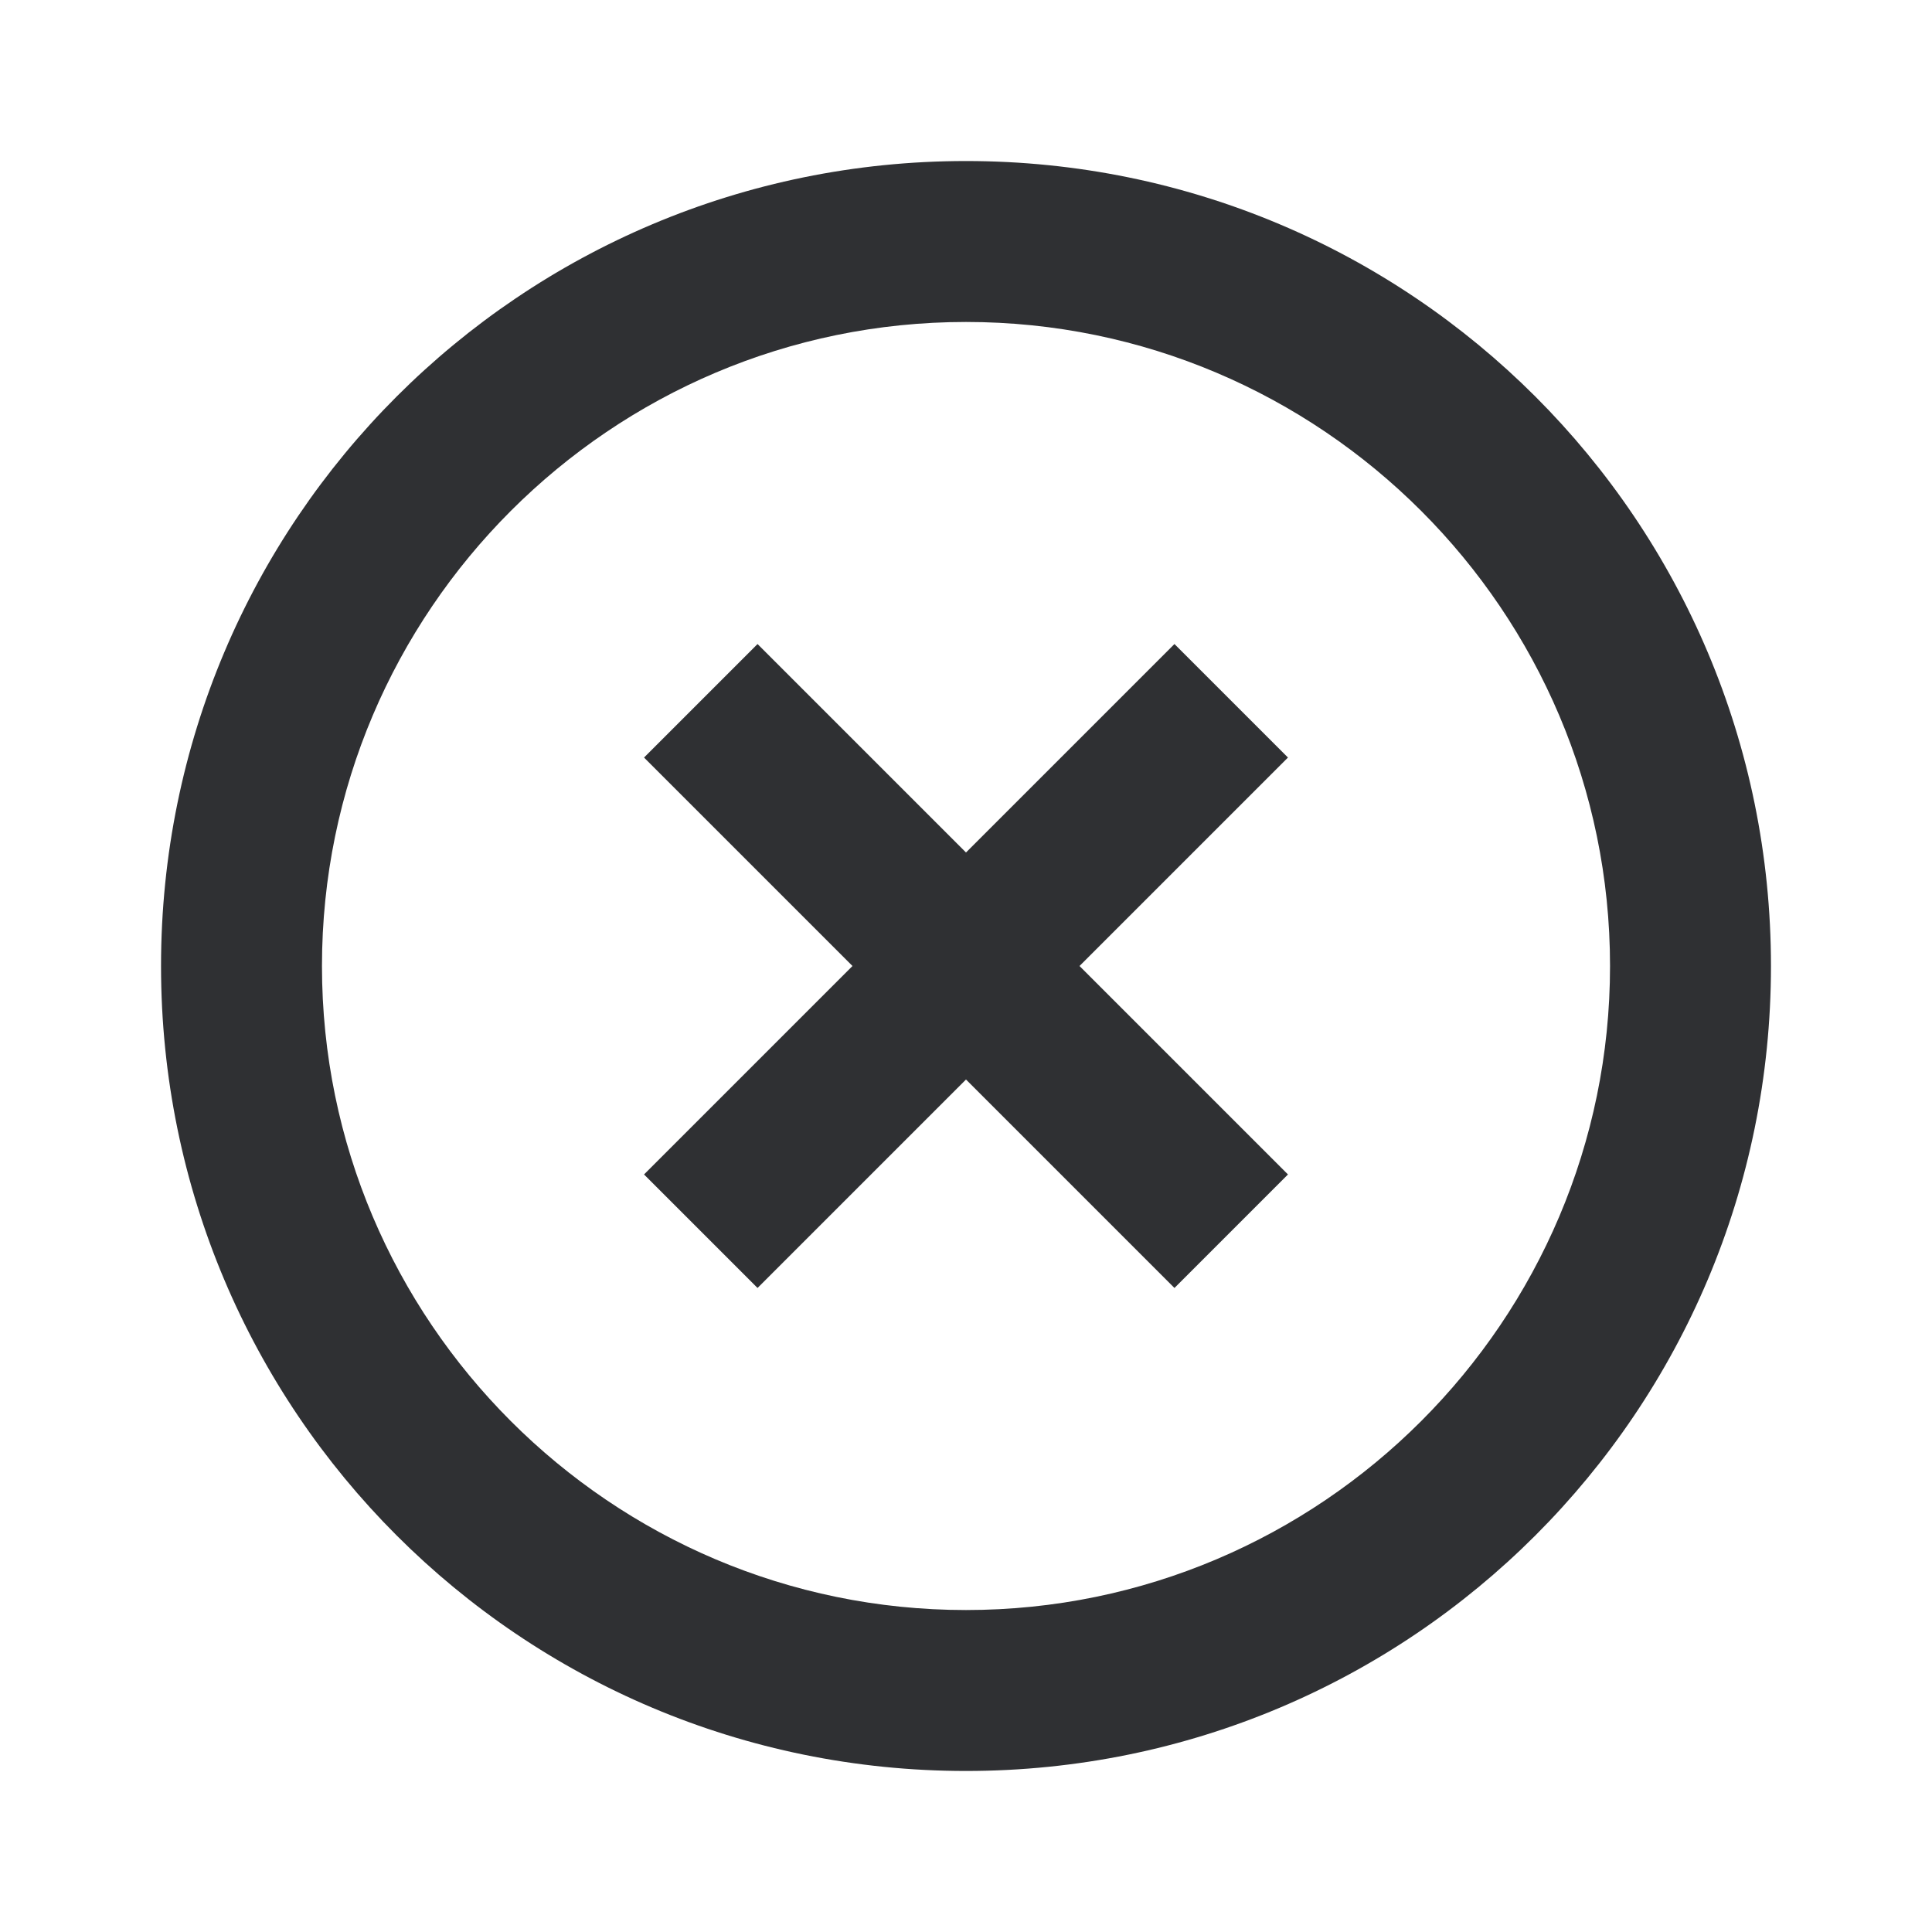 <svg width="20" height="20" viewBox="0 0 20 20" fill="none" xmlns="http://www.w3.org/2000/svg">
<path
    d="M12.158 6.667L10 8.825L7.842 6.667L6.667 7.842L8.825 10L6.667 12.158L7.842 13.333L10 11.175L12.158 13.333L13.333 12.158L11.175 10L13.333 7.842L12.158 6.667ZM10 1.667C5.392 1.667 1.667 5.392 1.667 10C1.667 14.608 5.392 18.333 10 18.333C14.608 18.333 18.333 14.608 18.333 10C18.333 5.392 14.608 1.667 10 1.667ZM10 16.667C6.325 16.667 3.333 13.675 3.333 10C3.333 6.325 6.325 3.333 10 3.333C13.675 3.333 16.667 6.325 16.667 10C16.667 13.675 13.675 16.667 10 16.667Z"
    fill="#2F3033"
  />
</svg>
